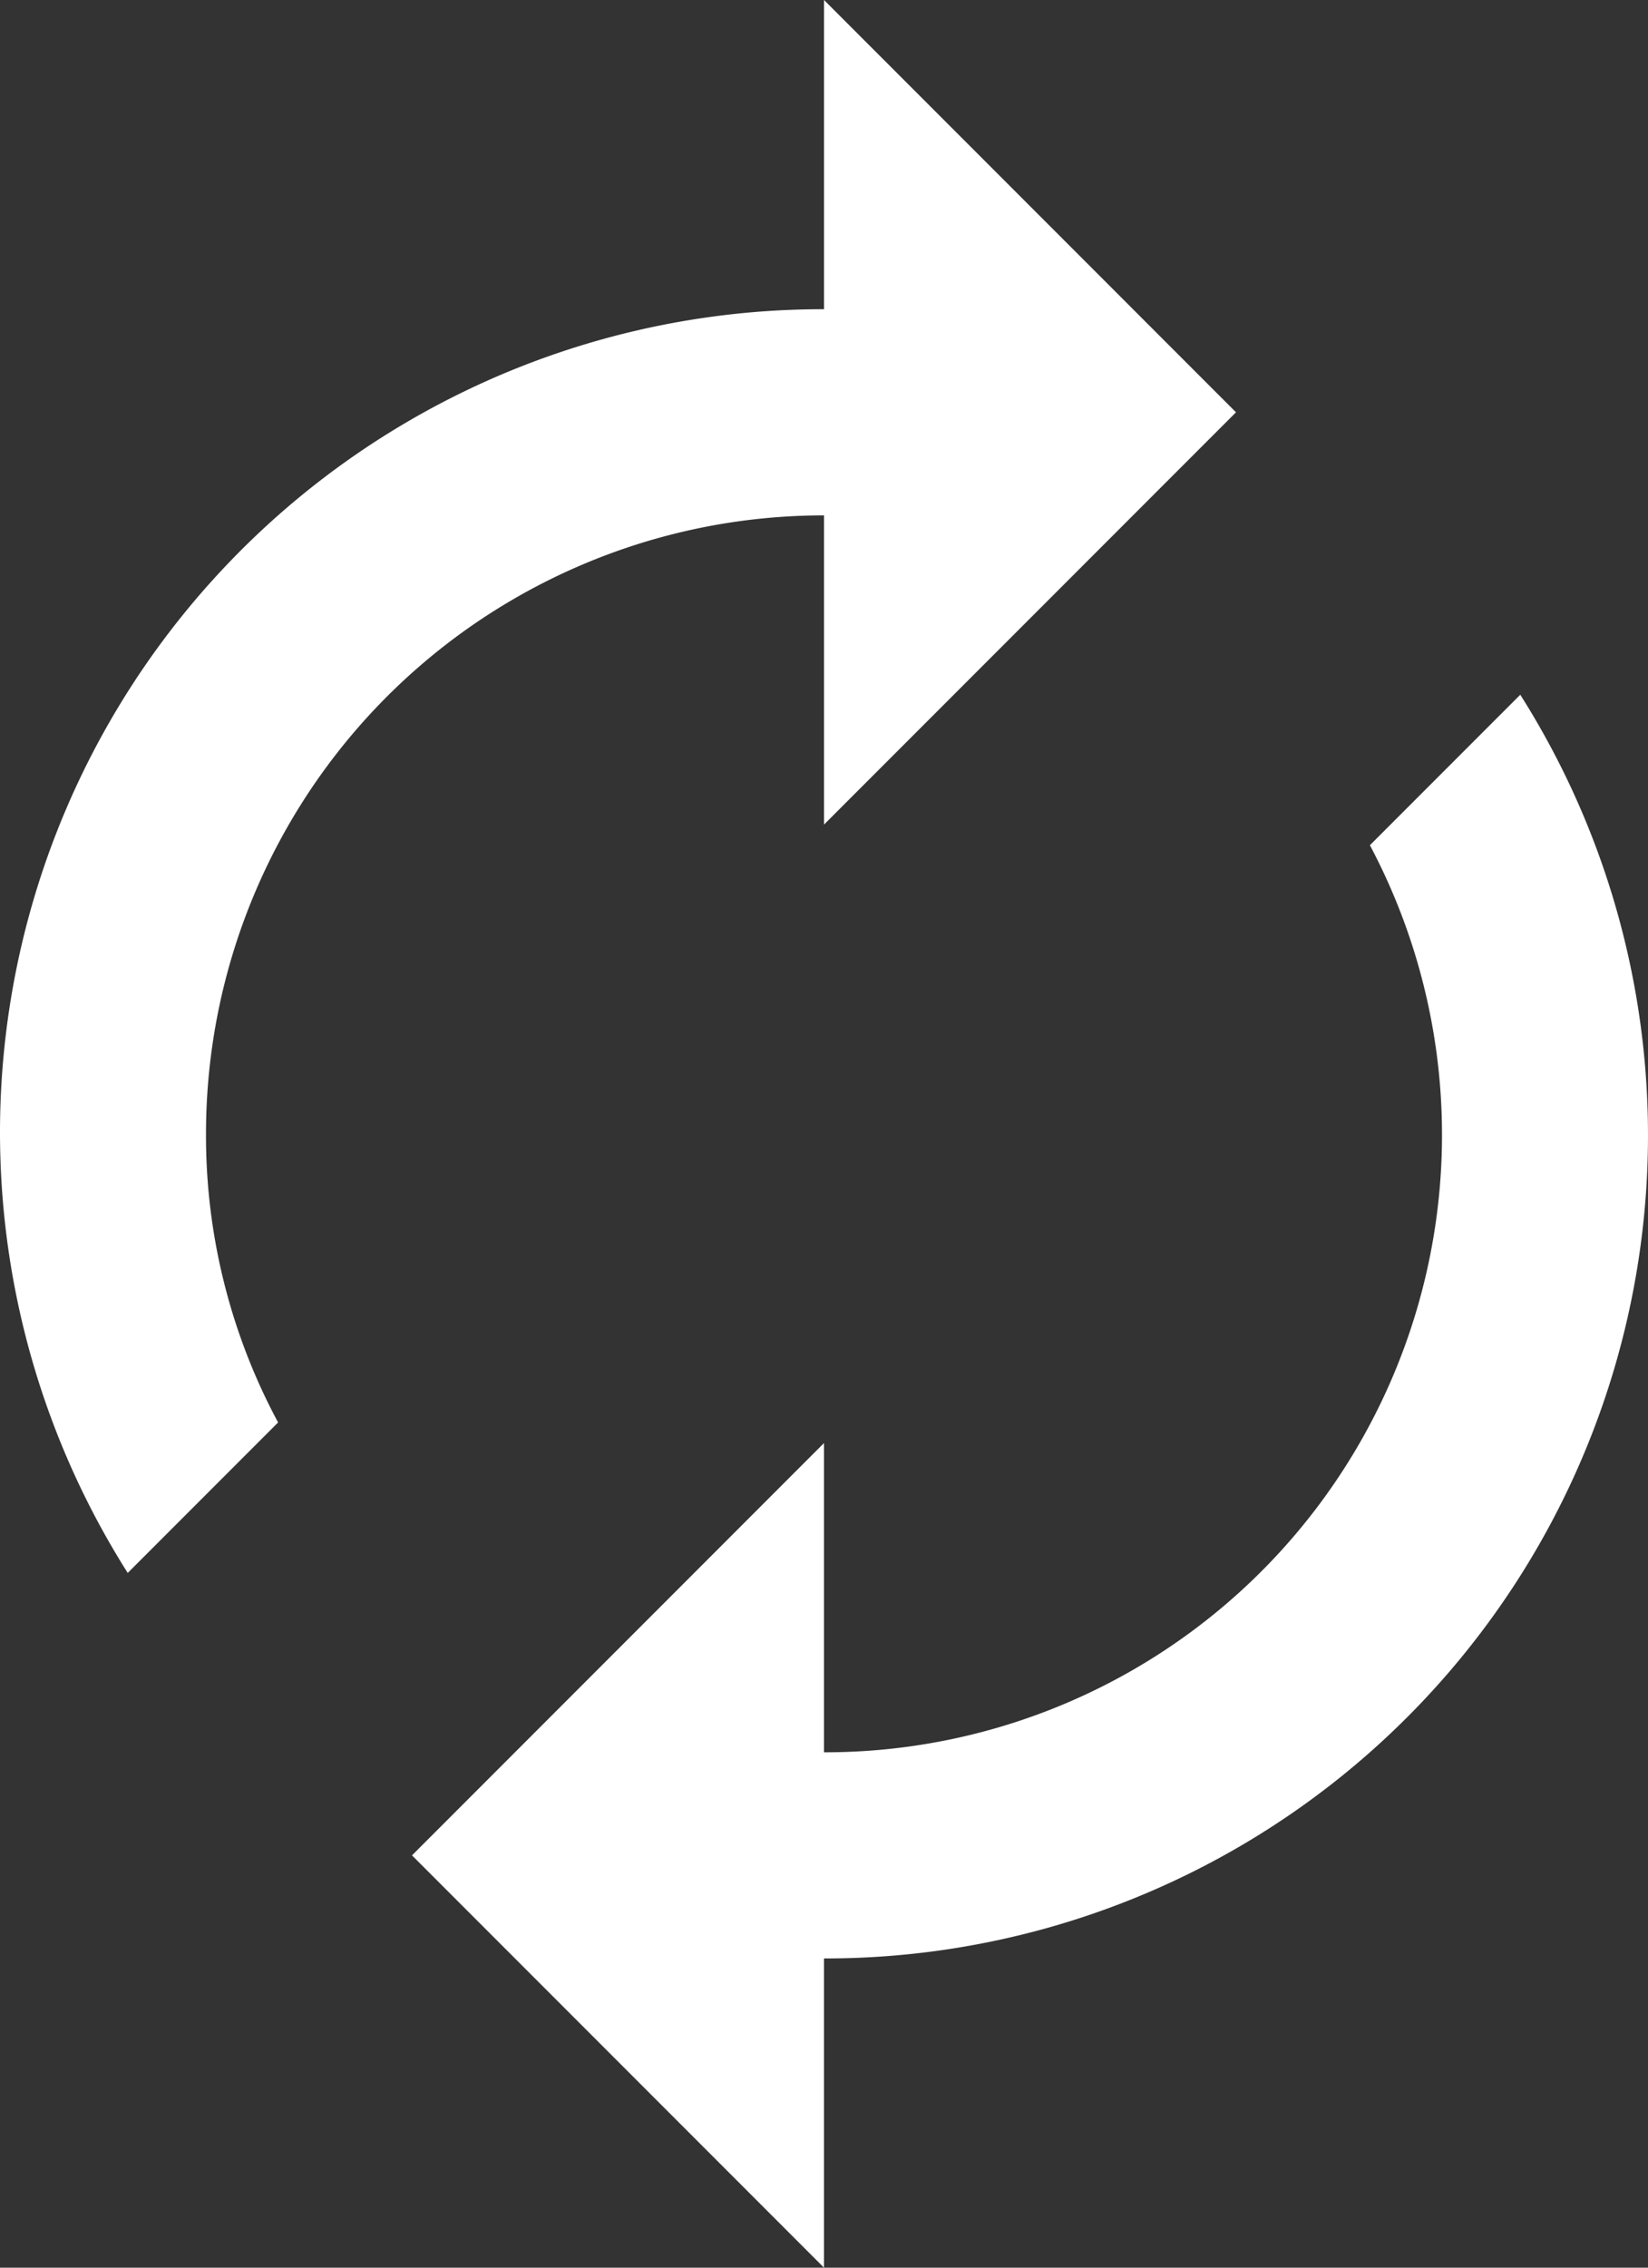 <svg xmlns="http://www.w3.org/2000/svg" viewBox="0 0 16 22">
  <rect x="0" y="0" width="16" height="22" fill="#333333" stroke="none"/>
  <defs>
    <style>
      .cls-1 {
        fill: #fff;
      }
    </style>
  </defs>
  <path id="ic_autorenew_24px" class="cls-1" d="M12,6V9l4-4L12,1V4A7.986,7.986,0,0,0,5.24,16.26L6.7,14.8A5.87,5.87,0,0,1,6,12,6,6,0,0,1,12,6Zm6.76,1.74L17.3,9.2A5.99,5.99,0,0,1,12,18V15L8,19l4,4V20A7.986,7.986,0,0,0,18.76,7.74Z" transform="translate(-4 -1)"/>
</svg>
